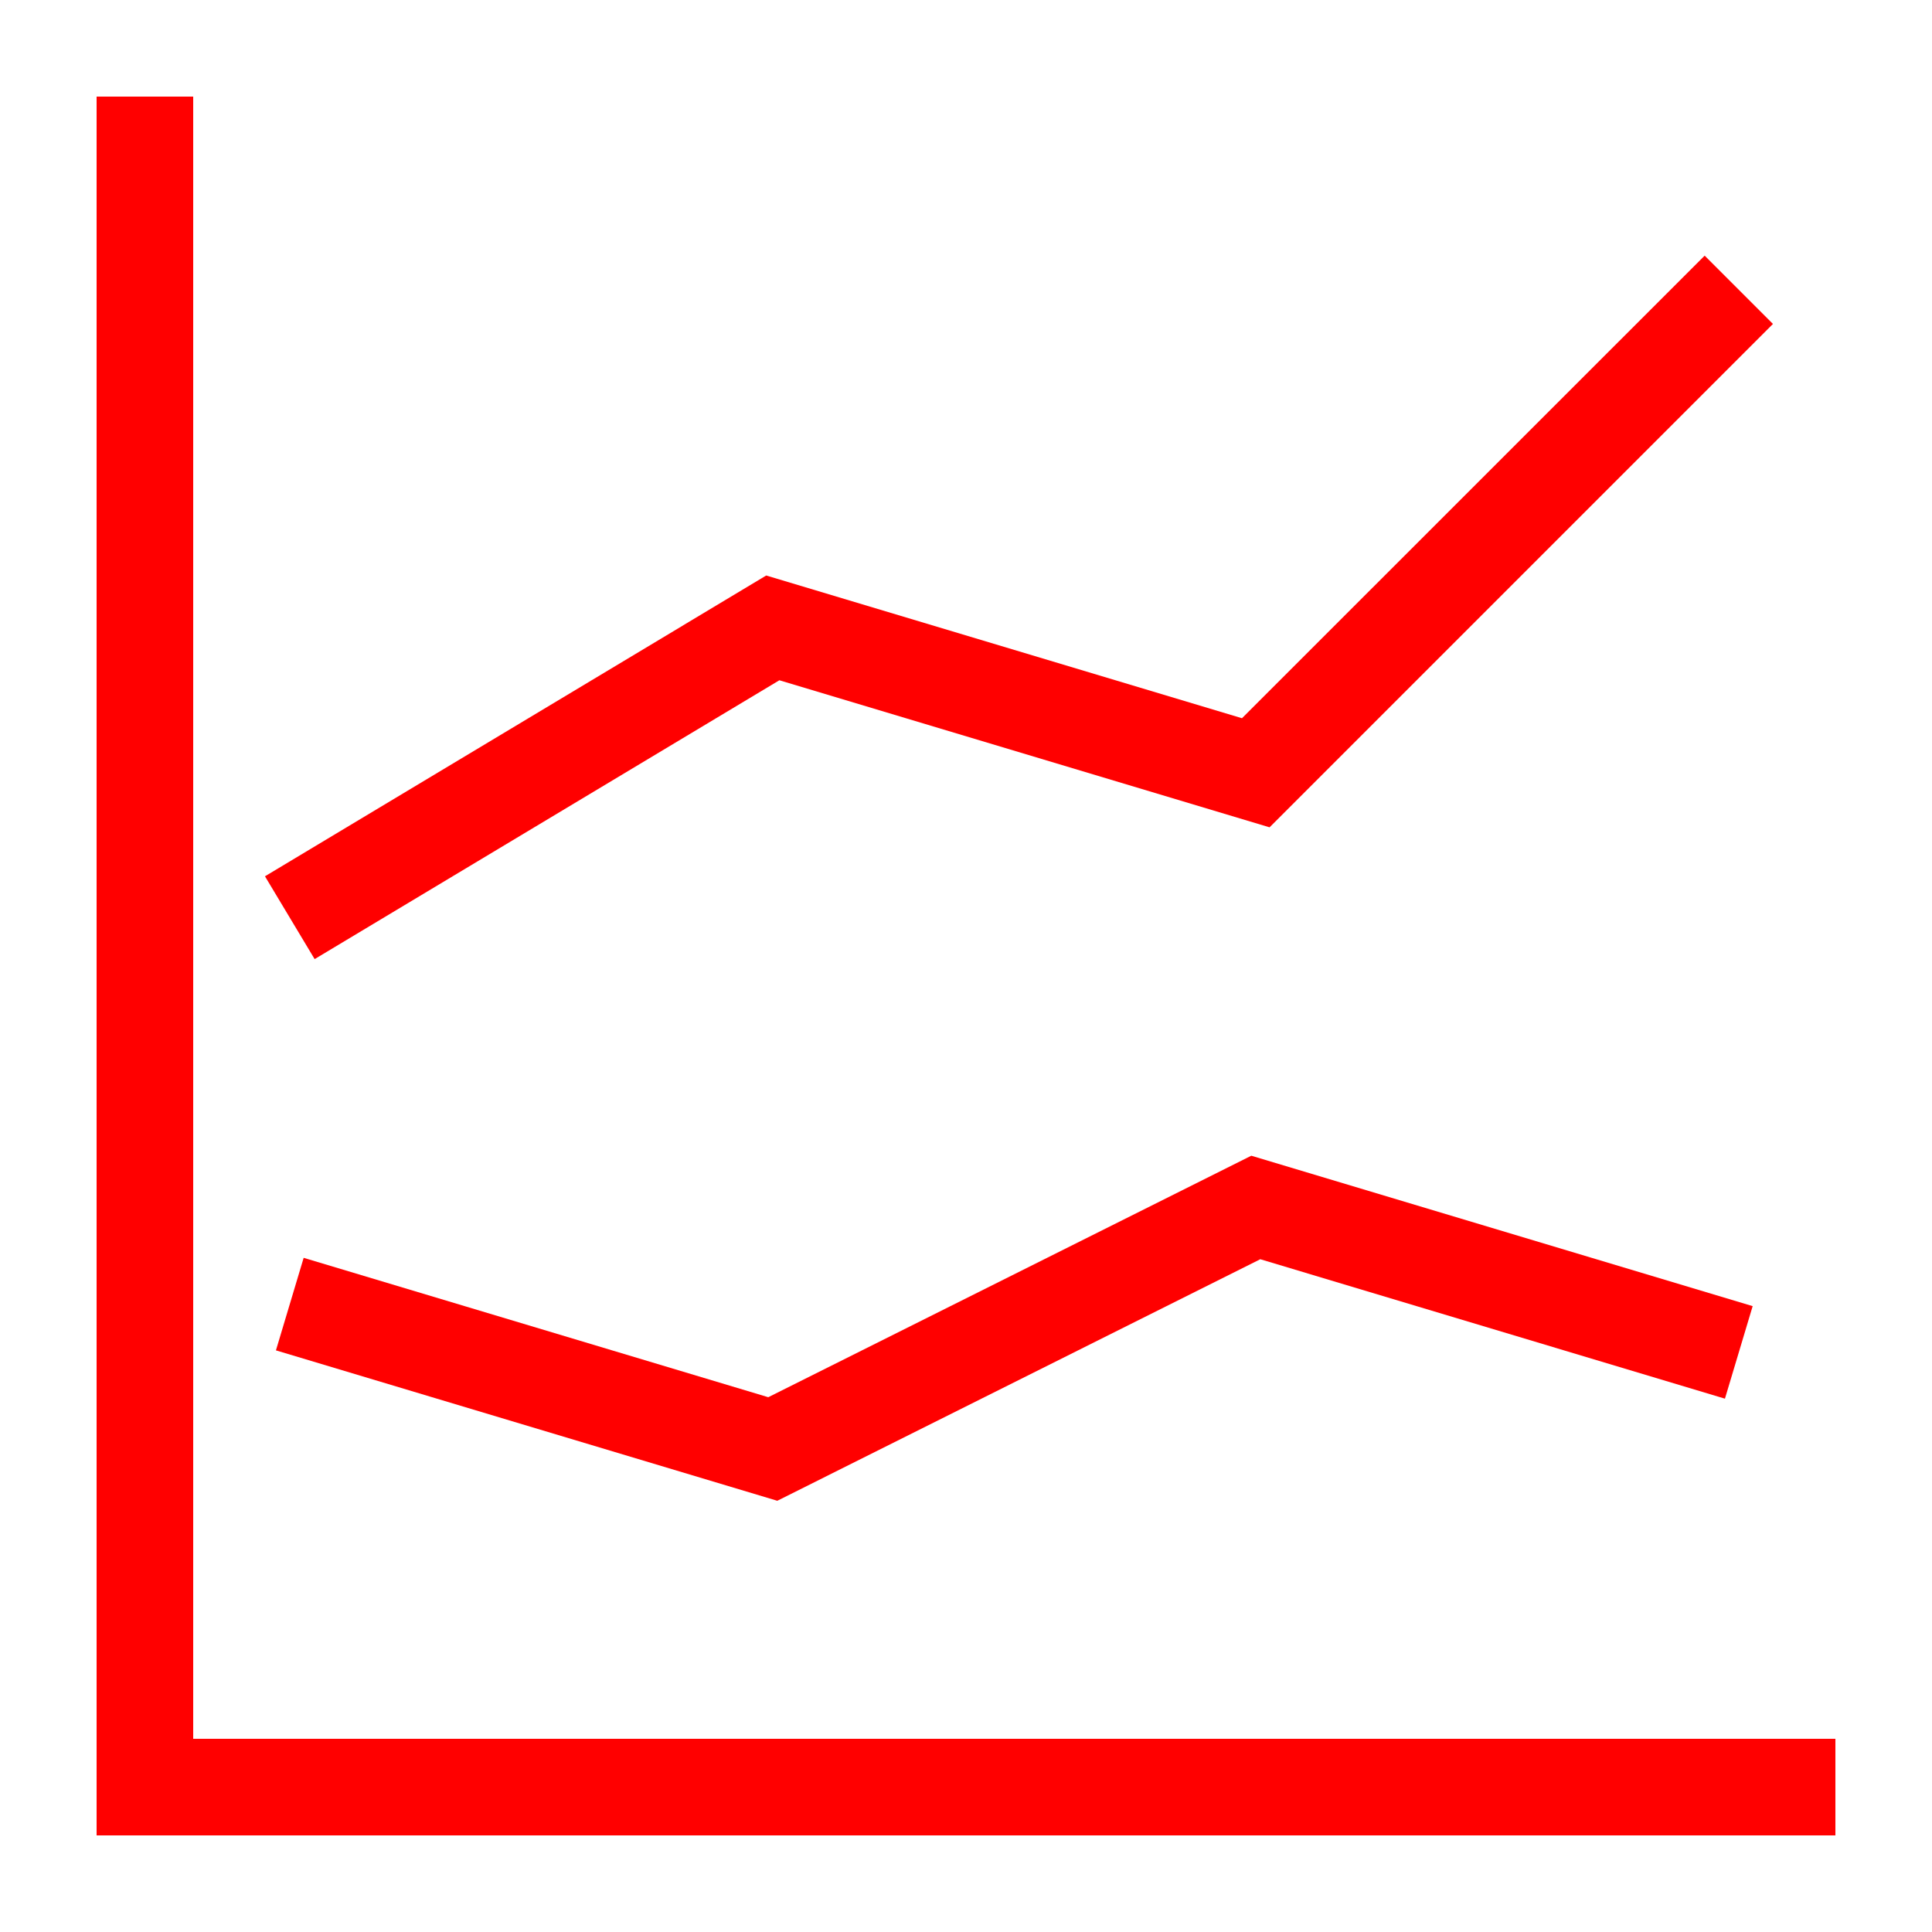 <?xml version="1.0" encoding="UTF-8"?>
<svg width="40px" height="40px" viewBox="0 0 40 40" version="1.1" xmlns="http://www.w3.org/2000/svg" xmlns:xlink="http://www.w3.org/1999/xlink">
    <!-- Generator: Sketch 64 (93537) - https://sketch.com -->
    <title>Icons/40px/fund-assortment-40</title>
    <desc>Created with Sketch.</desc>
    <g id="Icons/40px/fund-assortment-40" stroke="none" stroke-width="1" fill="none" fill-rule="evenodd">
        <g>
            <rect id="invisible-40" x="0" y="0" width="40" height="40"></rect>
            <g id="lines" transform="translate(2, 2)" fill="#FF0000" fill-rule="nonzero">
                <path d="M2,0 L2,34 L36,34 L36,36 L0,36 L0,0 L2,0 Z M23.907,21.928 L34.287,25.042 L33.713,26.958 L24.093,24.071 L14.093,29.072 L3.713,25.958 L4.287,24.042 L13.906,26.928 L23.907,21.928 Z M33.293,3.293 L34.707,4.707 L24.285,15.129 L14.136,12.084 L4.514,17.857 L3.486,16.143 L13.864,9.915 L23.714,12.87 L33.293,3.293 Z" id="Combined-Shape"></path>
            </g>
        </g>
    </g>
</svg>